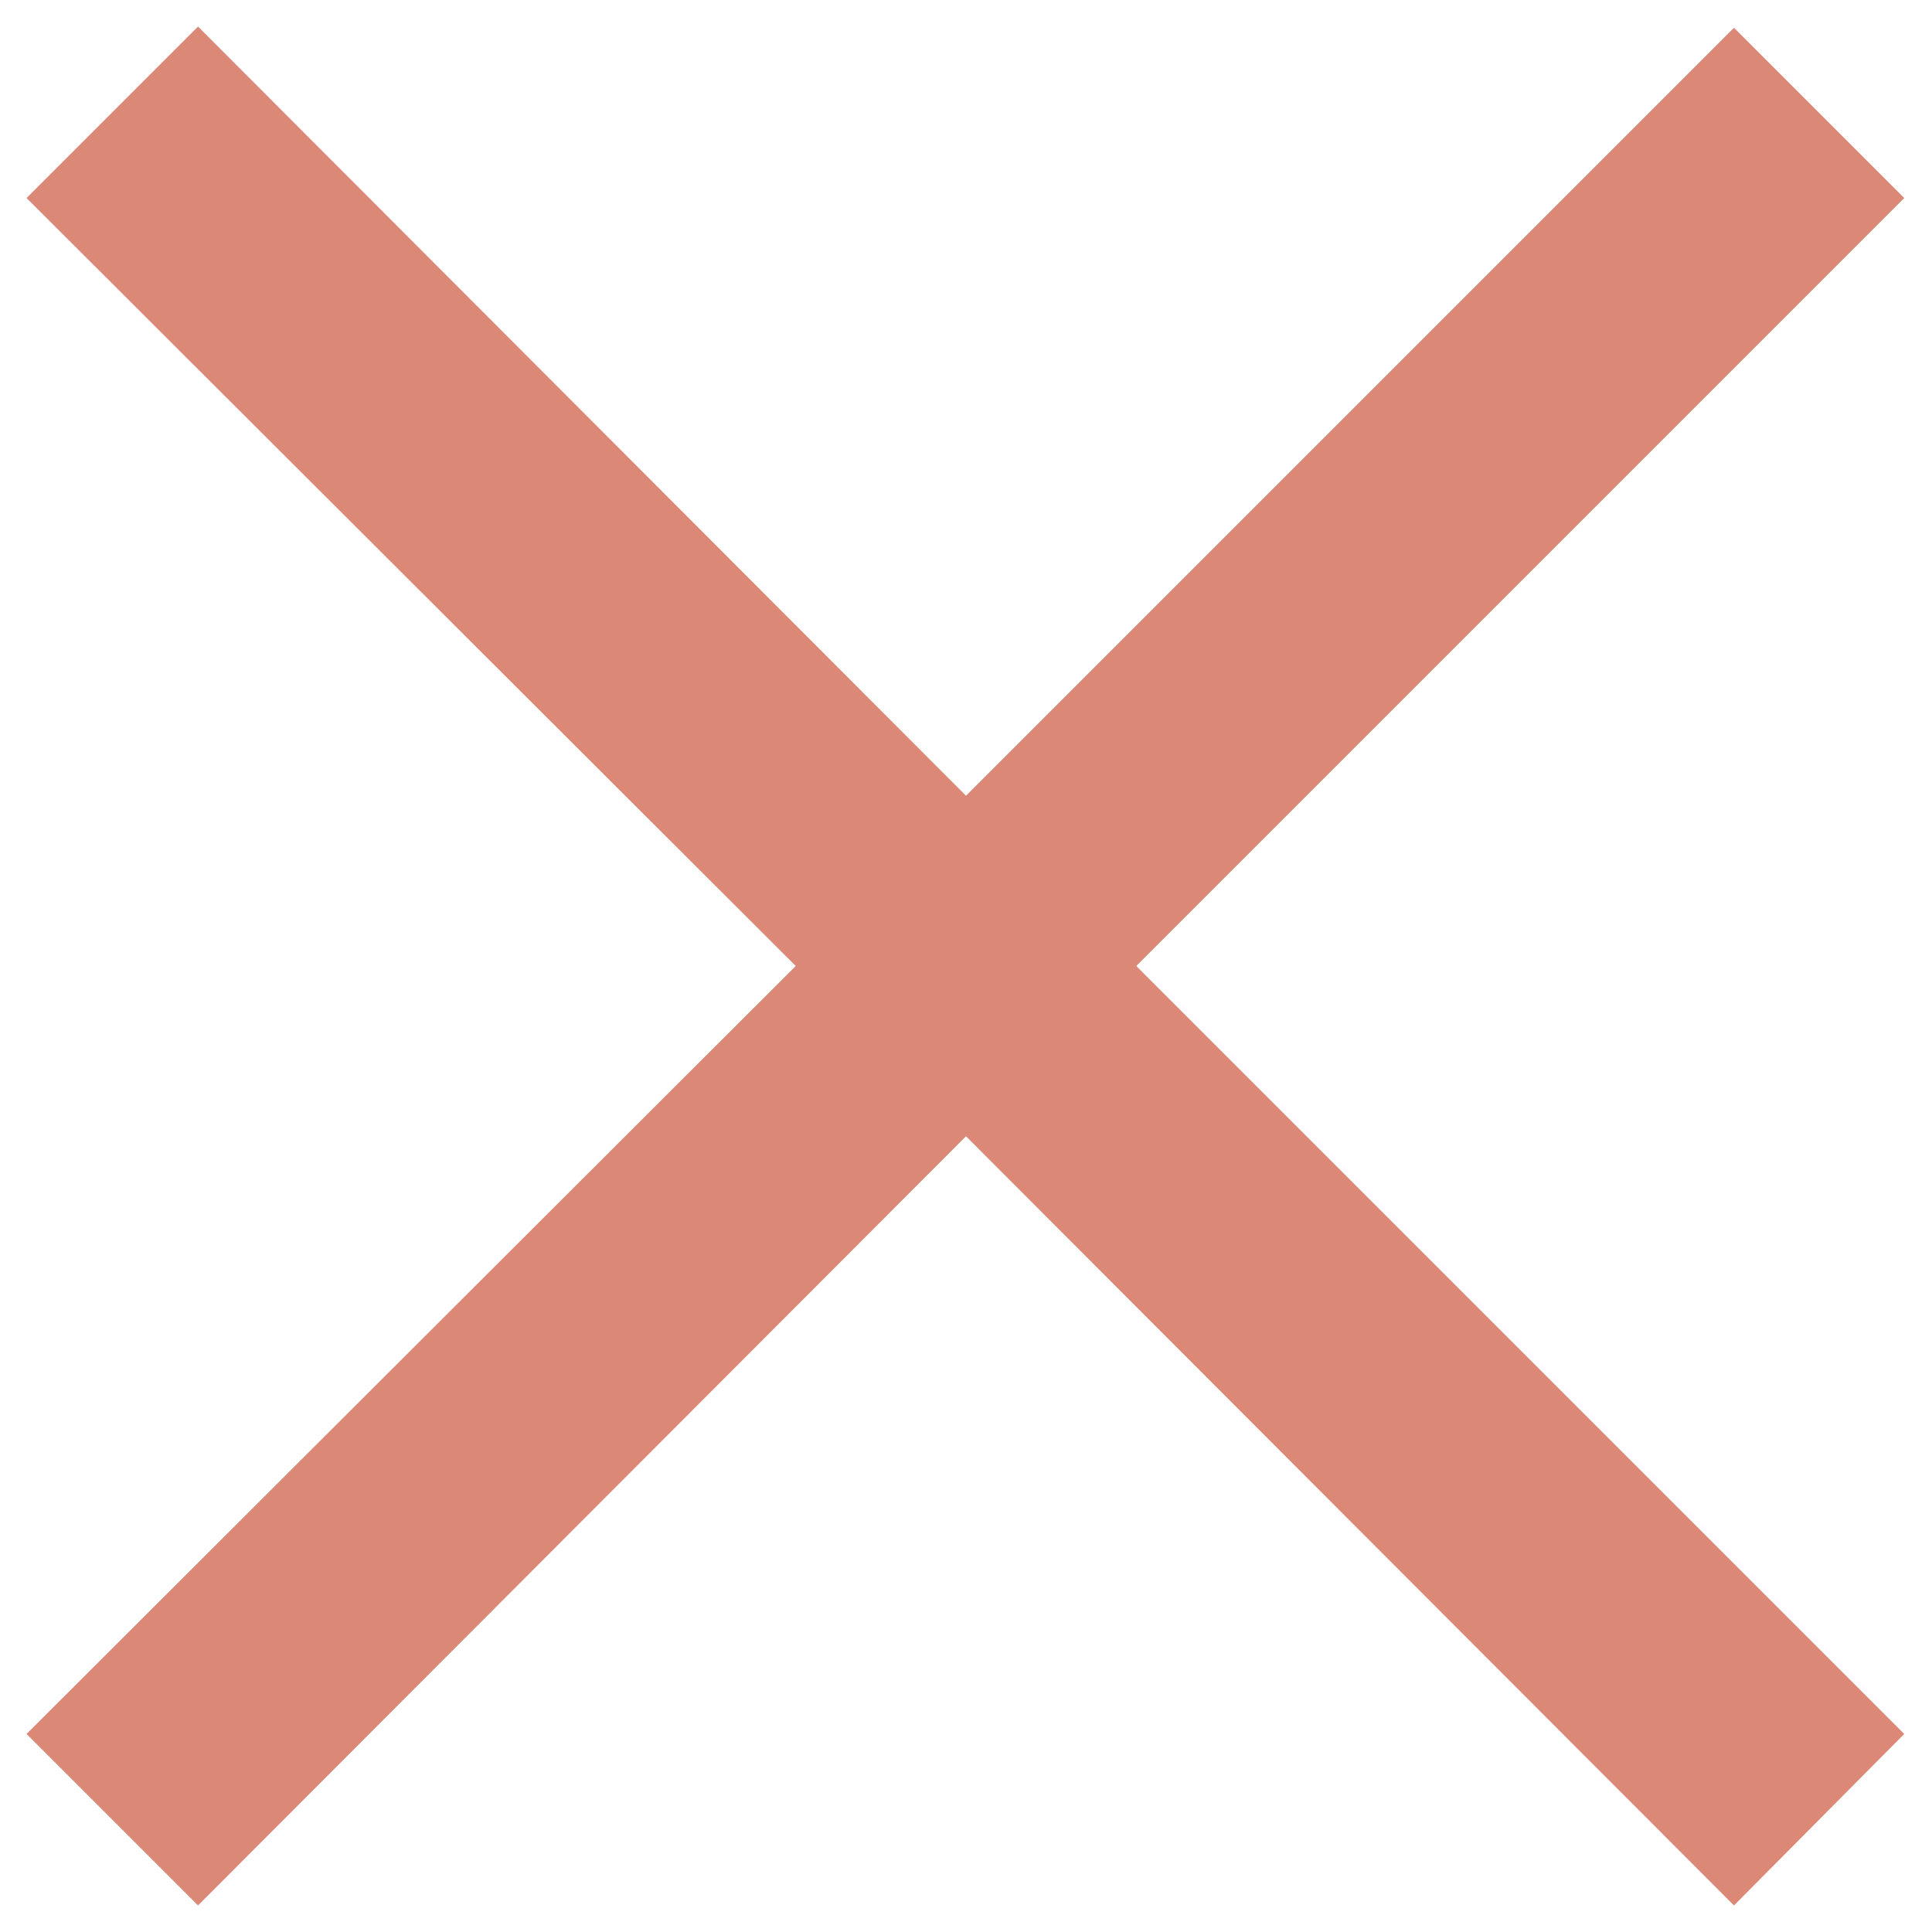 <svg width="16" height="16" viewBox="0 0 16 16" fill="none" xmlns="http://www.w3.org/2000/svg">
<path d="M14.36 15.78L8 9.41L1.64 15.78L0.22 14.36L6.59 8L0.22 1.64L1.64 0.22L8 6.59L14.36 0.23L15.77 1.64L9.41 8L15.77 14.36L14.36 15.78Z" fill="#DB8876"/>
</svg>
